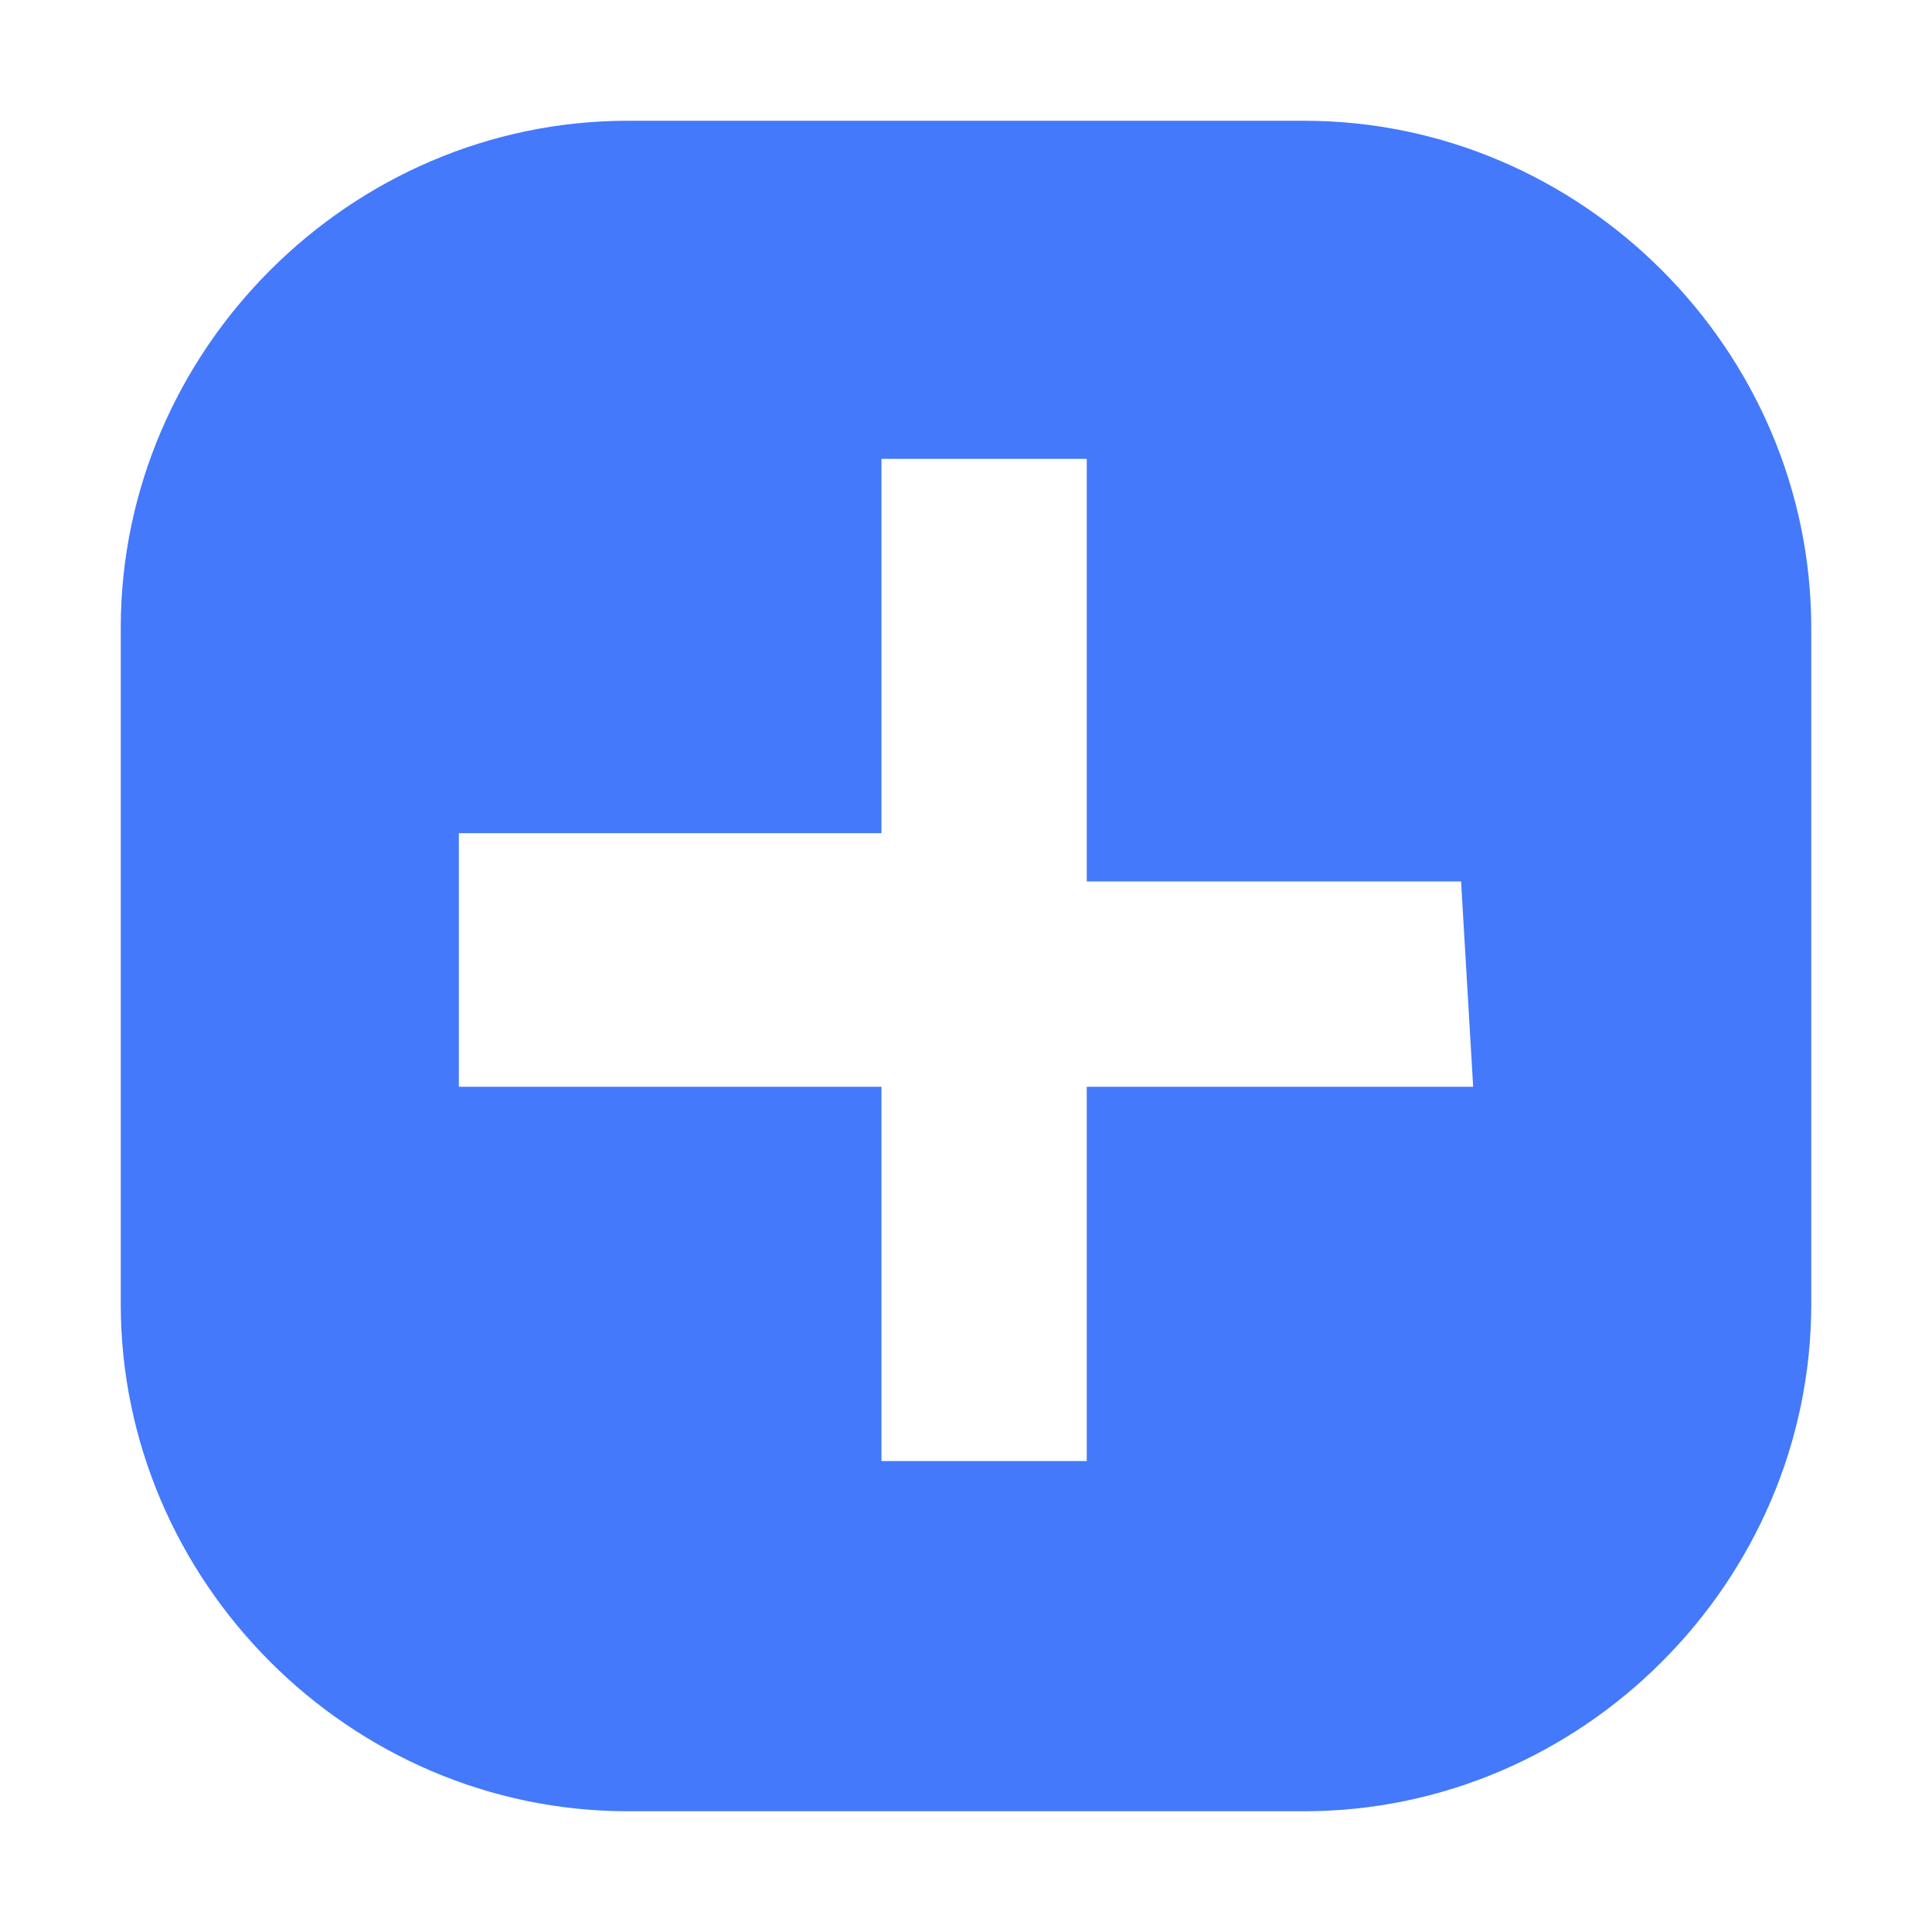 <?xml version="1.0" encoding="utf-8"?>
<!-- Generator: Adobe Illustrator 25.0.0, SVG Export Plug-In . SVG Version: 6.00 Build 0)  -->
<svg version="1.1" id="图层_1" xmlns="http://www.w3.org/2000/svg" xmlns:xlink="http://www.w3.org/1999/xlink" x="0px" y="0px"
	 viewBox="0 0 16 16" enable-background="new 0 0 16 16" xml:space="preserve">
<g>
	<path fill="#4479FB" d="M15,5.2C15,2.9,13.1,1,10.8,1H5.2C2.9,1,1,2.9,1,5.2h0v5.6C1,13.1,2.9,15,5.2,15h5.6c2.3,0,4.2-1.9,4.2-4.2
		V5.2z M12.2,9H9v3.1H7.3V9H3.8V6.9h3.5V3.8H9v3.5h3.1L12.2,9z"/>
</g>
<g>
</g>
<g>
</g>
<g>
</g>
<g>
</g>
<g>
</g>
<g>
</g>
</svg>
